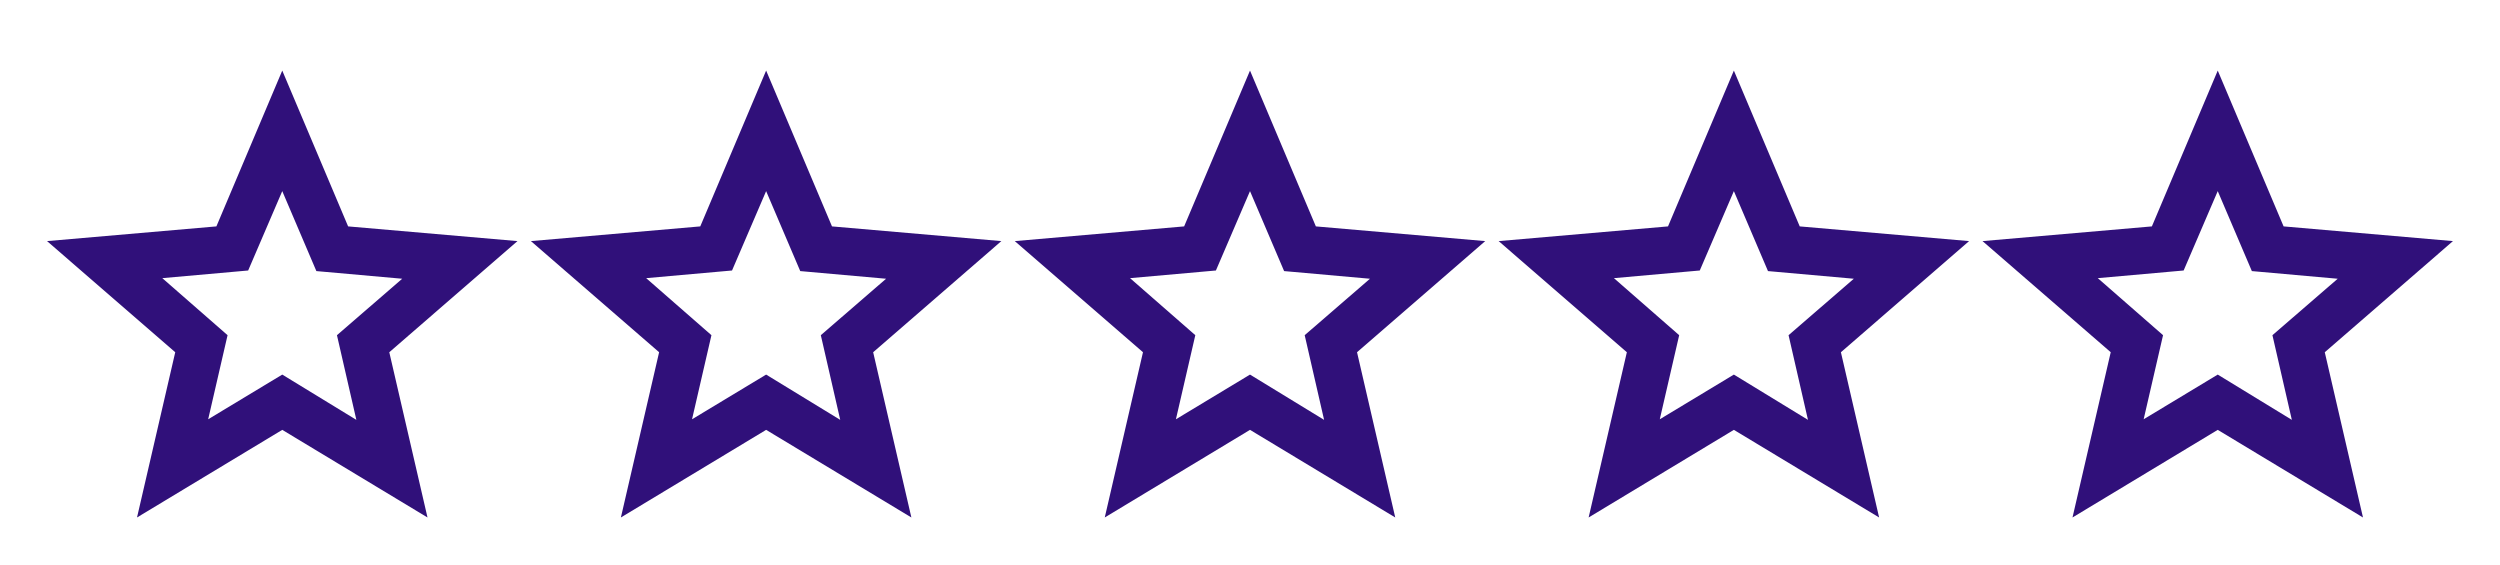 <svg width="186" height="42" viewBox="0 0 186 42" fill="none" xmlns="http://www.w3.org/2000/svg">
<mask id="mask0_0_1" style="mask-type:alpha" maskUnits="userSpaceOnUse" x="36" y="0" width="42" height="42">
<rect x="36" width="42" height="42" fill="#D9D9D9"/>
</mask>
<g mask="url(#mask0_0_1)">
<path d="M51.488 31.194L57 27.869L62.513 31.238L61.069 24.938L65.925 20.738L59.538 20.169L57 14.219L54.463 20.125L48.075 20.694L52.931 24.938L51.488 31.194ZM46.194 38.5L49.038 26.206L39.5 17.938L52.1 16.844L57 5.25L61.9 16.844L74.5 17.938L64.963 26.206L67.806 38.5L57 31.981L46.194 38.5Z" fill="#30107A"/>
</g>
<mask id="mask1_0_1" style="mask-type:alpha" maskUnits="userSpaceOnUse" x="0" y="0" width="42" height="42">
<rect width="42" height="42" fill="#D9D9D9"/>
</mask>
<g mask="url(#mask1_0_1)">
<path d="M15.488 31.194L21 27.869L26.513 31.238L25.069 24.938L29.925 20.738L23.538 20.169L21 14.219L18.463 20.125L12.075 20.694L16.931 24.938L15.488 31.194ZM10.194 38.5L13.038 26.206L3.5 17.938L16.1 16.844L21 5.25L25.9 16.844L38.5 17.938L28.963 26.206L31.806 38.5L21 31.981L10.194 38.5Z" fill="#30107A"/>
</g>
<mask id="mask2_0_1" style="mask-type:alpha" maskUnits="userSpaceOnUse" x="72" y="0" width="42" height="42">
<rect x="72" width="42" height="42" fill="#D9D9D9"/>
</mask>
<g mask="url(#mask2_0_1)">
<path d="M87.488 31.194L93 27.869L98.513 31.238L97.069 24.938L101.925 20.738L95.538 20.169L93 14.219L90.463 20.125L84.075 20.694L88.931 24.938L87.488 31.194ZM82.194 38.5L85.038 26.206L75.5 17.938L88.1 16.844L93 5.25L97.9 16.844L110.5 17.938L100.963 26.206L103.806 38.5L93 31.981L82.194 38.5Z" fill="#30107A"/>
</g>
<mask id="mask3_0_1" style="mask-type:alpha" maskUnits="userSpaceOnUse" x="108" y="0" width="42" height="42">
<rect x="108" width="42" height="42" fill="#D9D9D9"/>
</mask>
<g mask="url(#mask3_0_1)">
<path d="M123.488 31.194L129 27.869L134.513 31.238L133.069 24.938L137.925 20.738L131.538 20.169L129 14.219L126.463 20.125L120.075 20.694L124.931 24.938L123.488 31.194ZM118.194 38.5L121.038 26.206L111.5 17.938L124.1 16.844L129 5.25L133.9 16.844L146.5 17.938L136.963 26.206L139.806 38.5L129 31.981L118.194 38.5Z" fill="#30107A"/>
</g>
<mask id="mask4_0_1" style="mask-type:alpha" maskUnits="userSpaceOnUse" x="144" y="0" width="42" height="42">
<rect x="144" width="42" height="42" fill="#D9D9D9"/>
</mask>
<g mask="url(#mask4_0_1)">
<path d="M159.488 31.194L165 27.869L170.513 31.238L169.069 24.938L173.925 20.738L167.538 20.169L165 14.219L162.463 20.125L156.075 20.694L160.931 24.938L159.488 31.194ZM154.194 38.5L157.038 26.206L147.5 17.938L160.1 16.844L165 5.25L169.9 16.844L182.5 17.938L172.963 26.206L175.806 38.5L165 31.981L154.194 38.5Z" fill="#30107A"/>
</g>
</svg>
